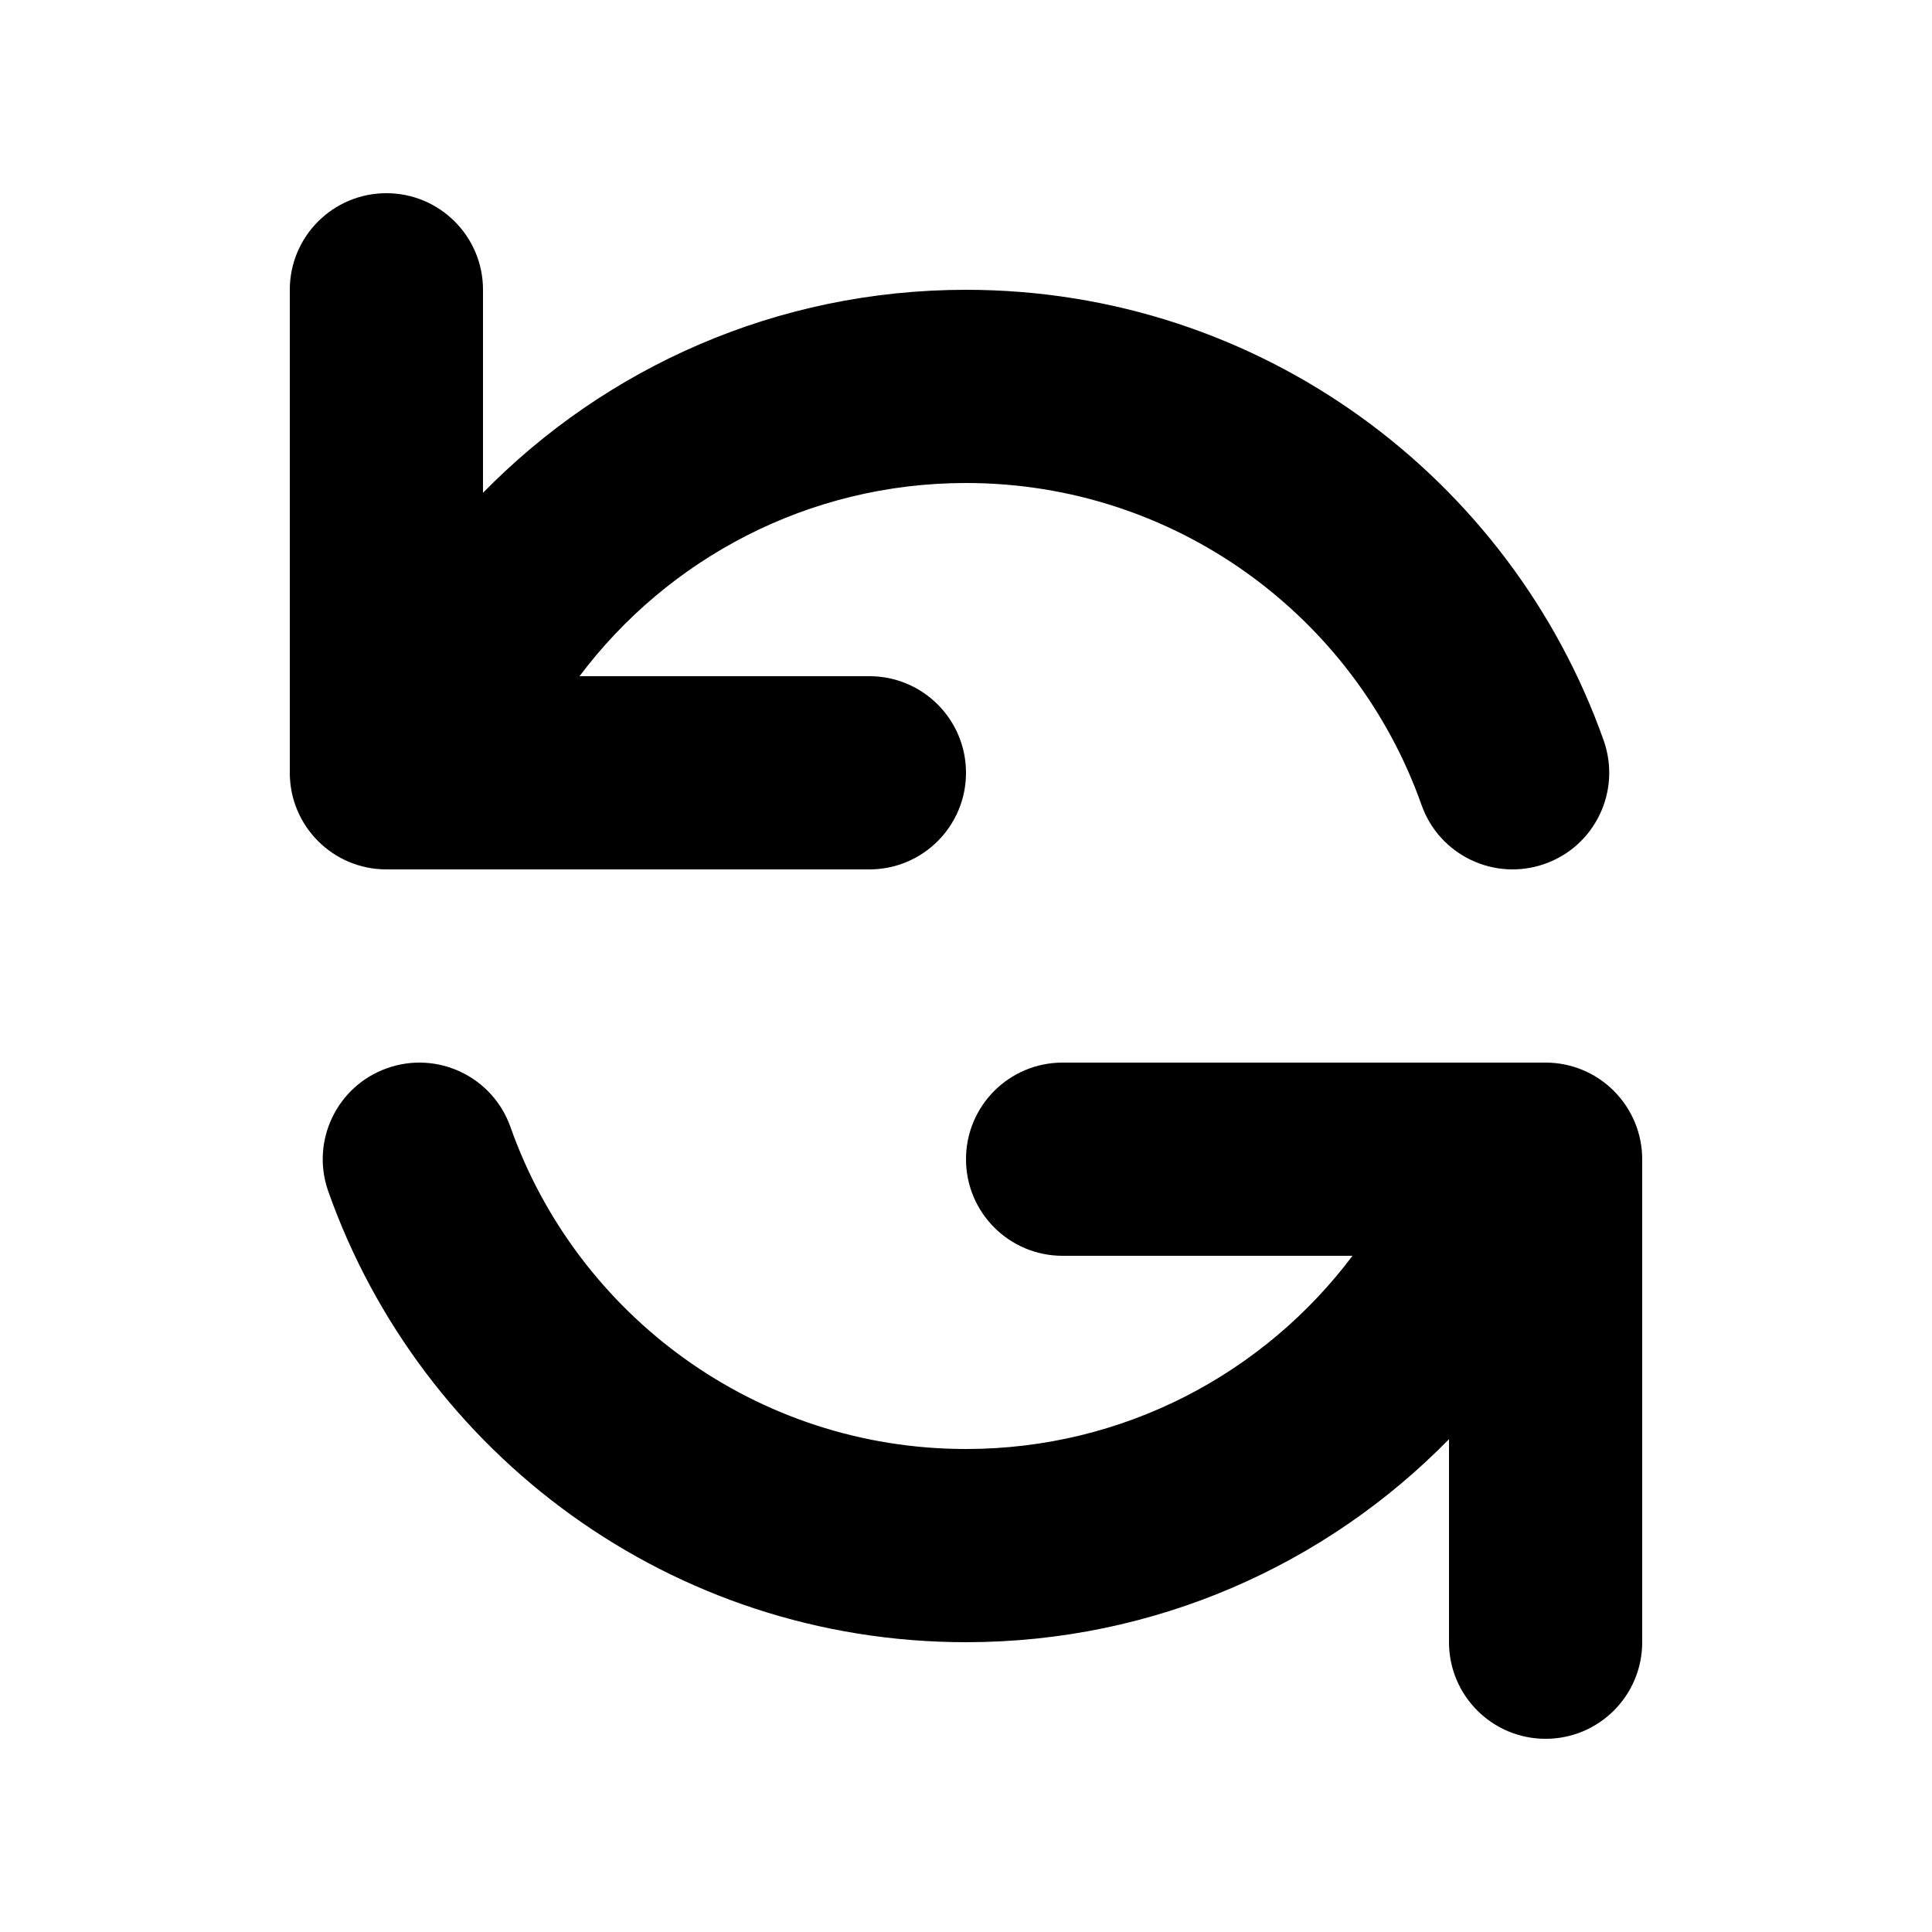 <svg width="24" height="24" viewBox="0 0 24 24" fill="none" xmlns="http://www.w3.org/2000/svg">
<path fill-rule="evenodd" clip-rule="evenodd" d="M4.8 2.4C5.463 2.4 6 2.937 6 3.6V6.122C7.524 4.566 9.649 3.6 12 3.6C15.659 3.6 18.769 5.939 19.922 9.2C20.142 9.825 19.815 10.511 19.19 10.731C18.565 10.952 17.88 10.625 17.659 10C16.835 7.668 14.611 6 12 6C10.038 6 8.294 6.942 7.199 8.4H10.8C11.463 8.4 12 8.937 12 9.6C12 10.263 11.463 10.8 10.8 10.8H4.8C4.137 10.8 3.6 10.263 3.6 9.6V3.6C3.6 2.937 4.137 2.4 4.8 2.4ZM4.81 13.269C5.435 13.048 6.12 13.375 6.341 14C7.165 16.332 9.389 18 12 18C13.962 18 15.706 17.058 16.801 15.6L13.2 15.6C12.537 15.6 12 15.063 12 14.4C12 13.737 12.537 13.2 13.2 13.2H19.2C19.518 13.2 19.823 13.326 20.048 13.552C20.273 13.777 20.4 14.082 20.4 14.4V20.4C20.4 21.063 19.863 21.6 19.2 21.6C18.537 21.6 18 21.063 18 20.4V17.878C16.476 19.434 14.351 20.4 12 20.4C8.341 20.4 5.231 18.061 4.078 14.8C3.857 14.175 4.185 13.489 4.81 13.269Z" fill="currentColor"/>
</svg>
